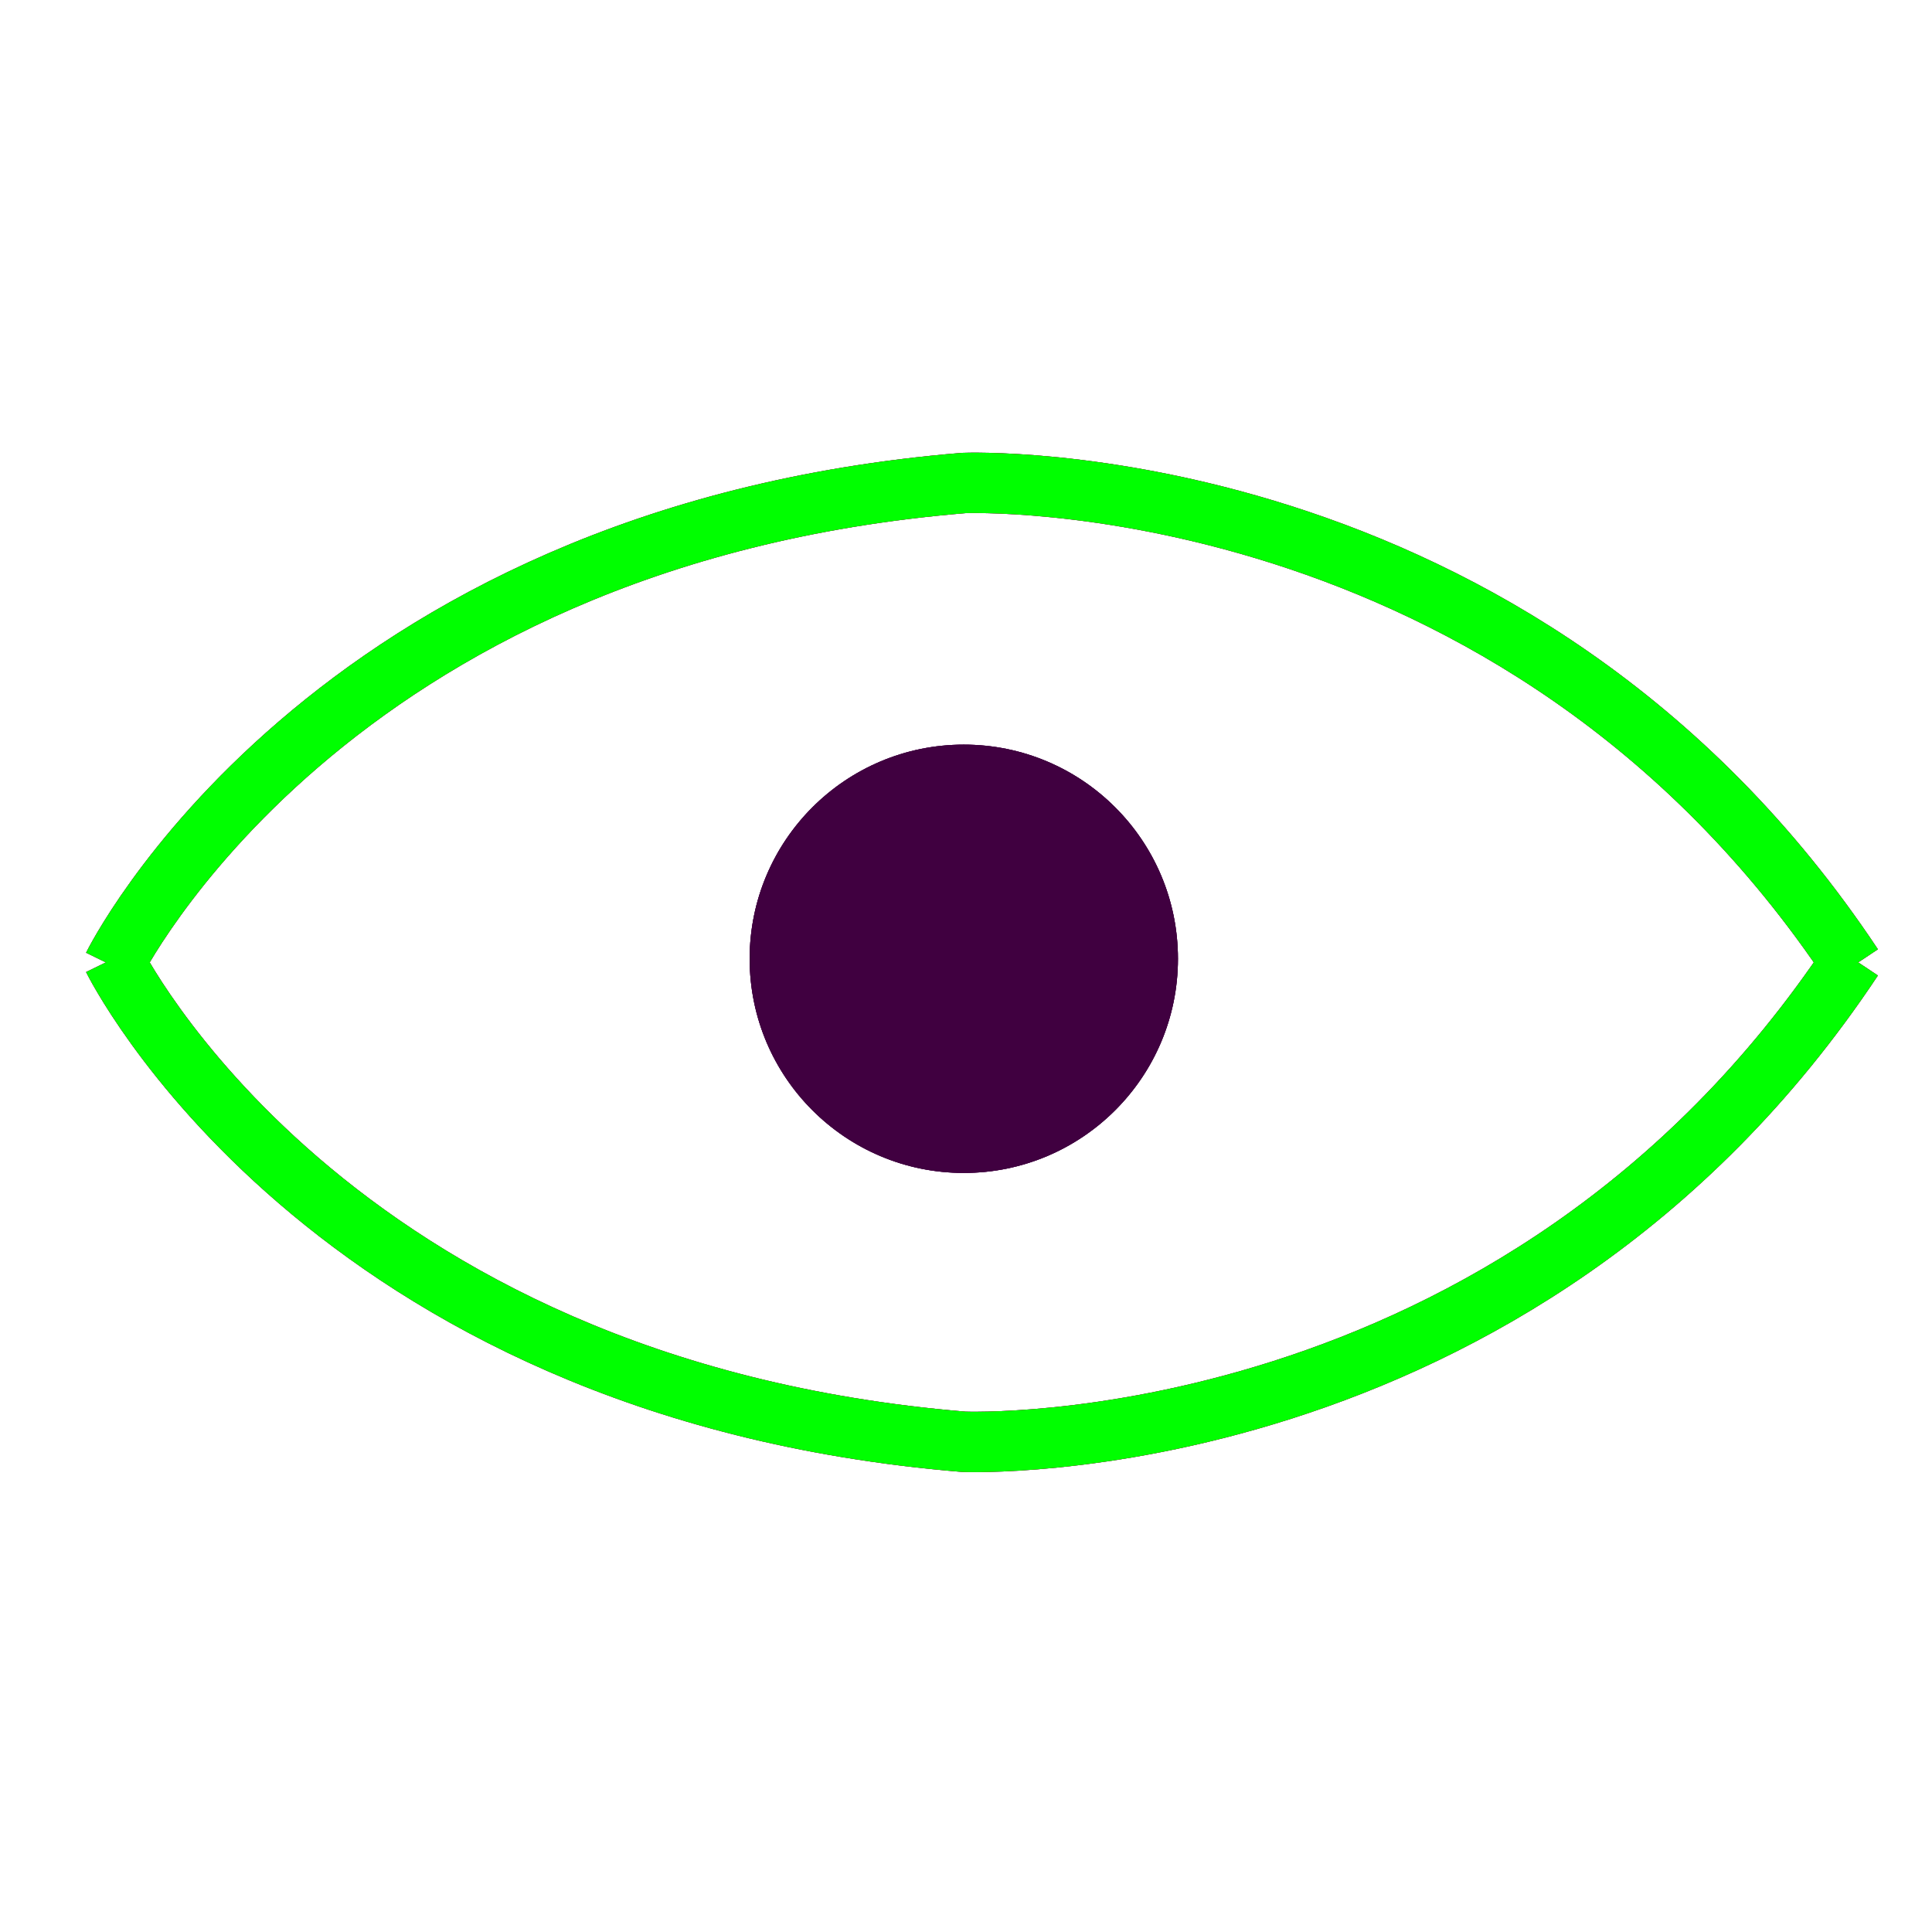 <?xml version="1.0" encoding="utf-8"?>
<!-- Generator: Adobe Illustrator 14.0.0, SVG Export Plug-In . SVG Version: 6.00 Build 43363)  -->
<!DOCTYPE svg PUBLIC "-//W3C//DTD SVG 1.1//EN" "http://www.w3.org/Graphics/SVG/1.1/DTD/svg11.dtd">
<svg version="1.1" id="图层_1" xmlns="http://www.w3.org/2000/svg" xmlns:xlink="http://www.w3.org/1999/xlink" x="0px" y="0px"
	 width="64px" height="64px" viewBox="0 0 64 64" enable-background="new 0 0 64 64" xml:space="preserve">
<g id="Blue">
	<circle fill="#400040" cx="31.927" cy="31.761" r="7.094"/>
	<path fill="none" stroke="#0000FF" stroke-width="2" d="M3.75,32c0,0,6.979-14.25,28.177-16c0,0,18.323-0.75,29.448,16"/>
	<path fill="none" stroke="#0000FF" stroke-width="2" d="M3.75,31.761c0,0,6.979,14.25,28.177,16c0,0,18.323,0.75,29.448-16"/>
</g>
<g id="Red">
	<circle fill="#400040" cx="31.927" cy="31.761" r="7.094"/>
	<path fill="none" stroke="#FF0000" stroke-width="2" d="M3.75,32c0,0,6.979-14.25,28.177-16c0,0,18.323-0.75,29.448,16"/>
	<path fill="none" stroke="#FF0000" stroke-width="2" d="M3.75,31.761c0,0,6.979,14.25,28.177,16c0,0,18.323,0.75,29.448-16"/>
</g>
<g id="White">
	<circle fill="#400040" cx="31.927" cy="31.761" r="7.094"/>
	<path fill="none" stroke="#00FF00" stroke-width="2" d="M3.75,32c0,0,6.979-14.25,28.177-16c0,0,18.323-0.75,29.448,16"/>
	<path fill="none" stroke="#00FF00" stroke-width="2" d="M3.75,31.761c0,0,6.979,14.25,28.177,16c0,0,18.323,0.75,29.448-16"/>
</g>
</svg>

